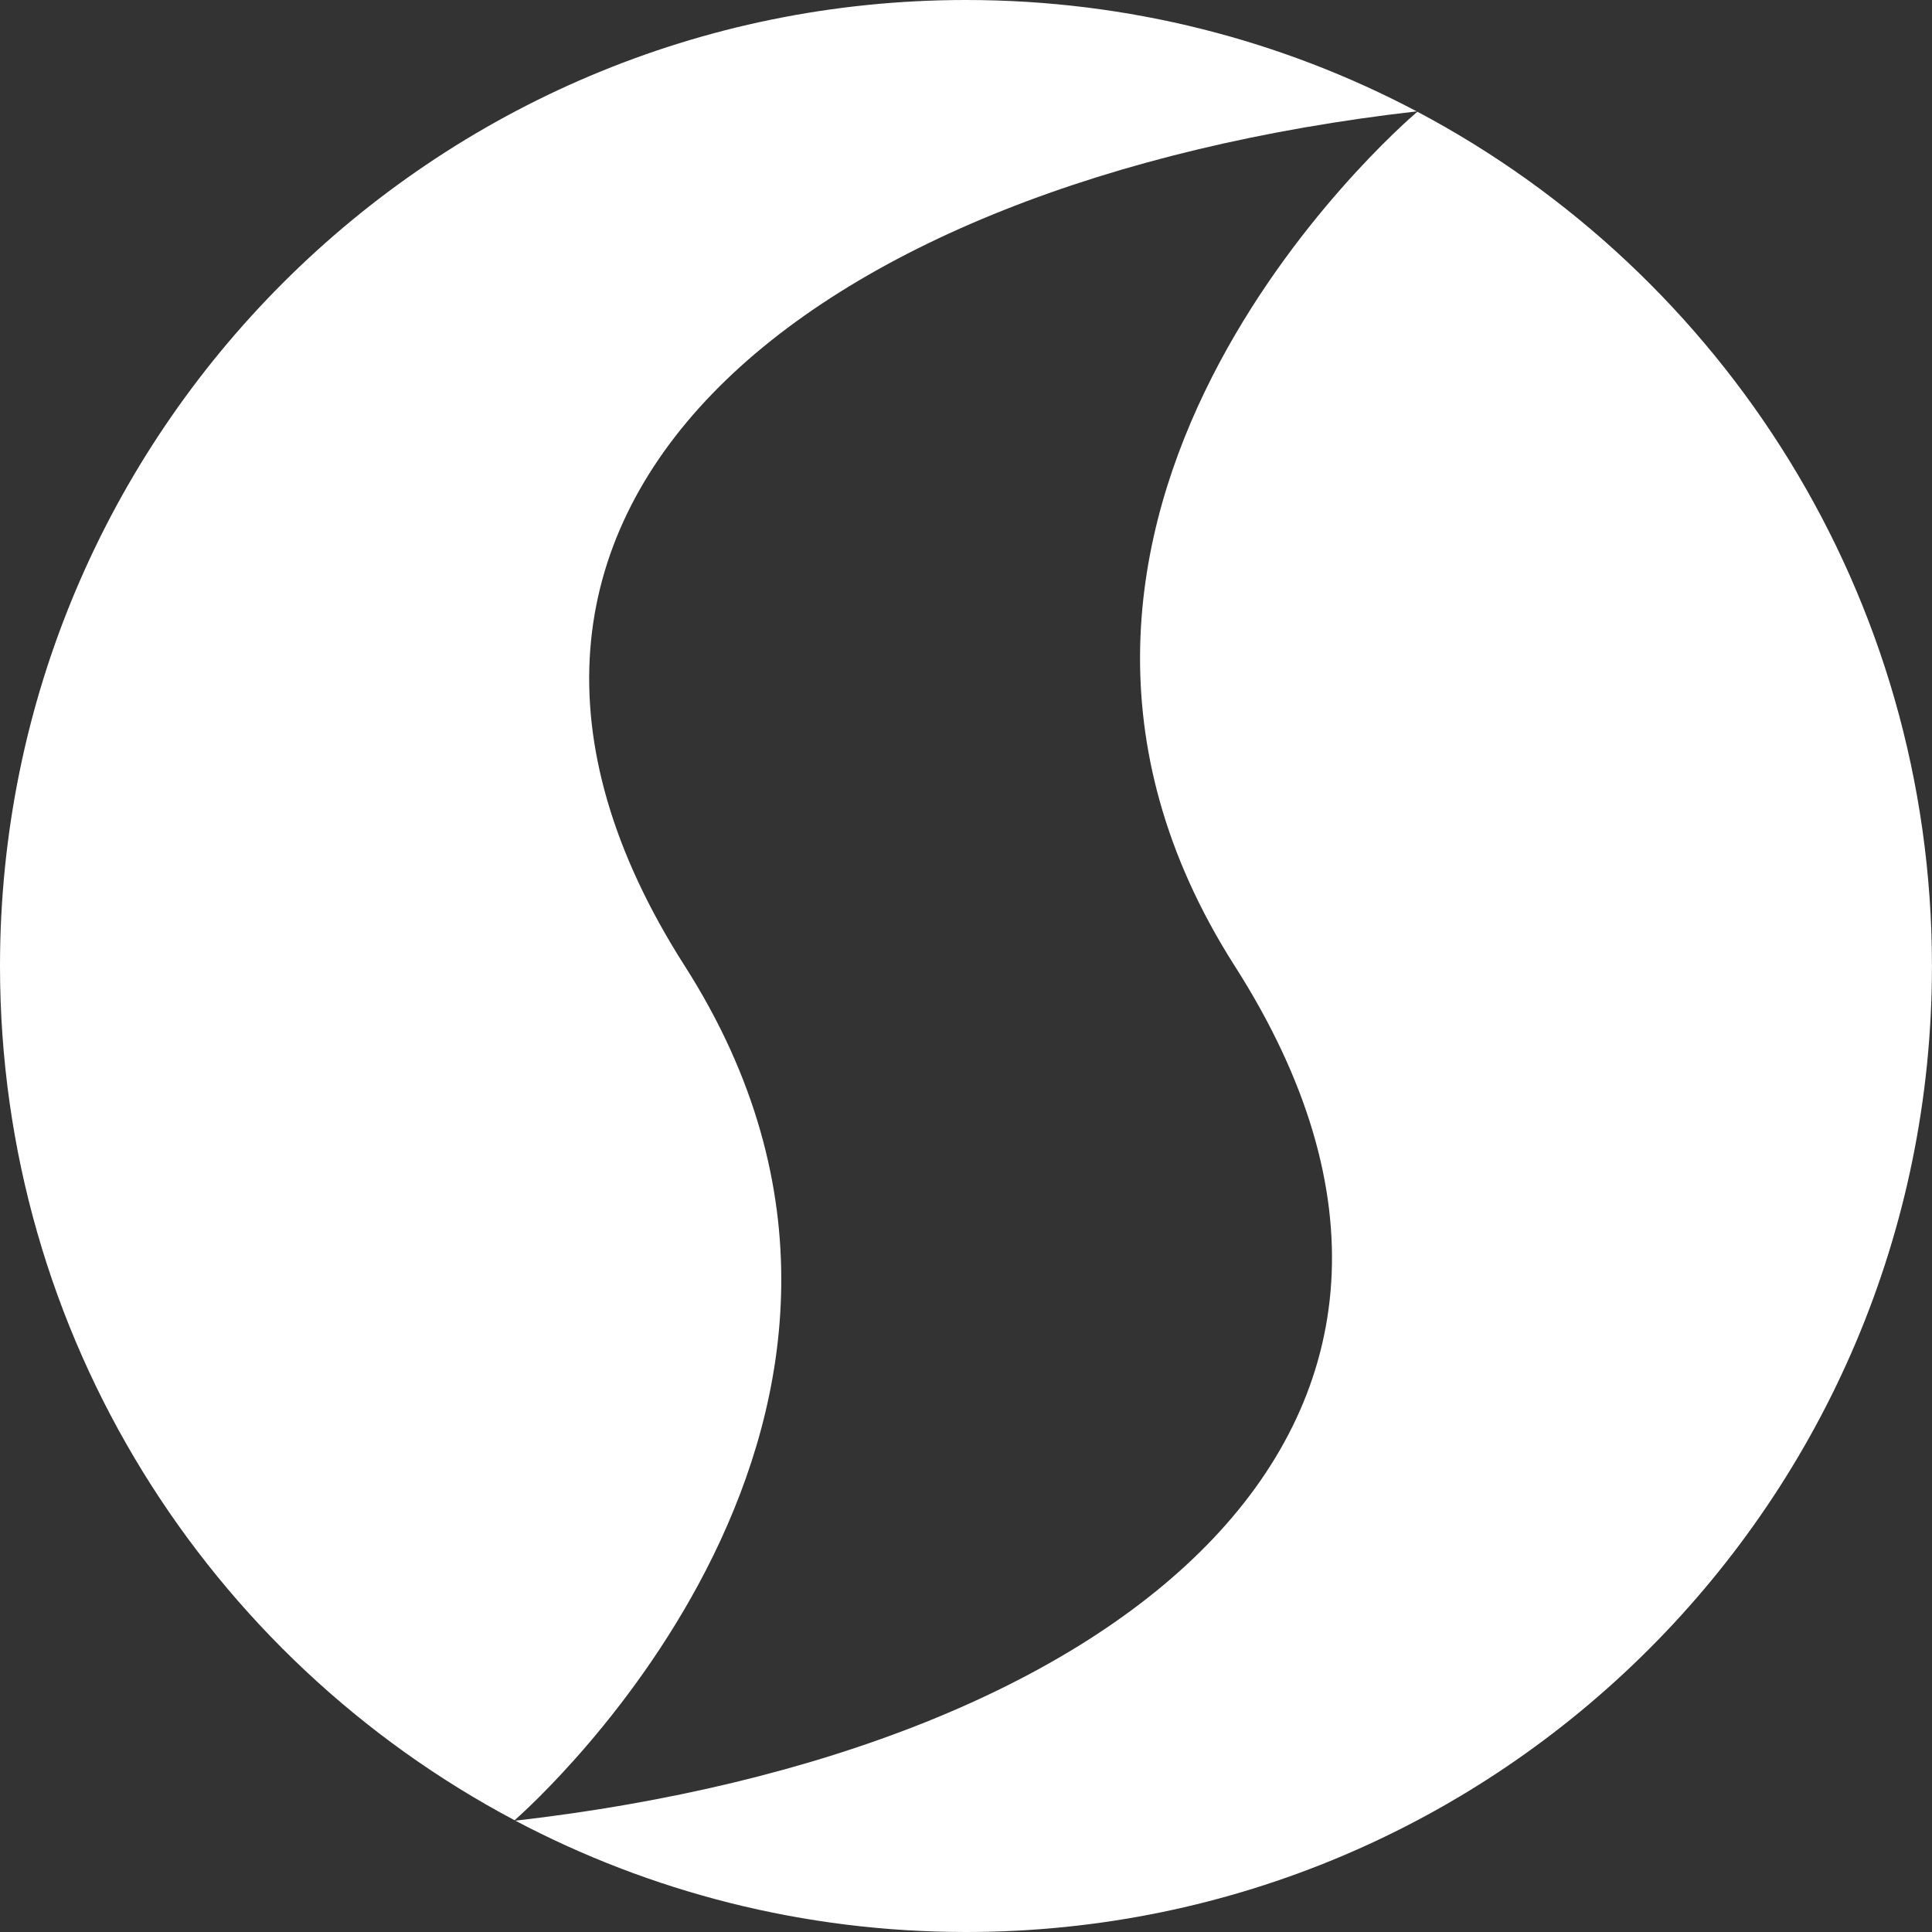 <svg width="45" height="45" viewBox="0 0 45 45" fill="none" xmlns="http://www.w3.org/2000/svg">
    <rect x="0" y="0" width="45" height="45" fill="#333333" stroke="none"/>
    <g clip-path="url(#clip0_697_190)">
        <path d="M33.013 2.602C32.588 2.965 22.105 12.077 28.76 22.5C35.55 33.133 26.23 40.776 12.004 42.407C15.137 44.062 18.709 45 22.5 45C34.926 45 44.999 34.926 44.999 22.5C44.999 13.871 40.142 6.377 33.013 2.602Z" fill="white"/>
        <path d="M15.95 22.5C9.158 11.868 18.775 4.217 32.998 2.594C29.864 0.938 26.291 0 22.5 0C10.073 0 0 10.073 0 22.5C0 31.128 4.857 38.623 11.986 42.397C12.402 42.033 22.605 32.922 15.95 22.5Z" fill="white"/>
    </g>
    <defs>
        <clipPath id="clip0_697_190">
            <rect width="45" height="45" fill="white"/>
        </clipPath>
    </defs>
</svg>

